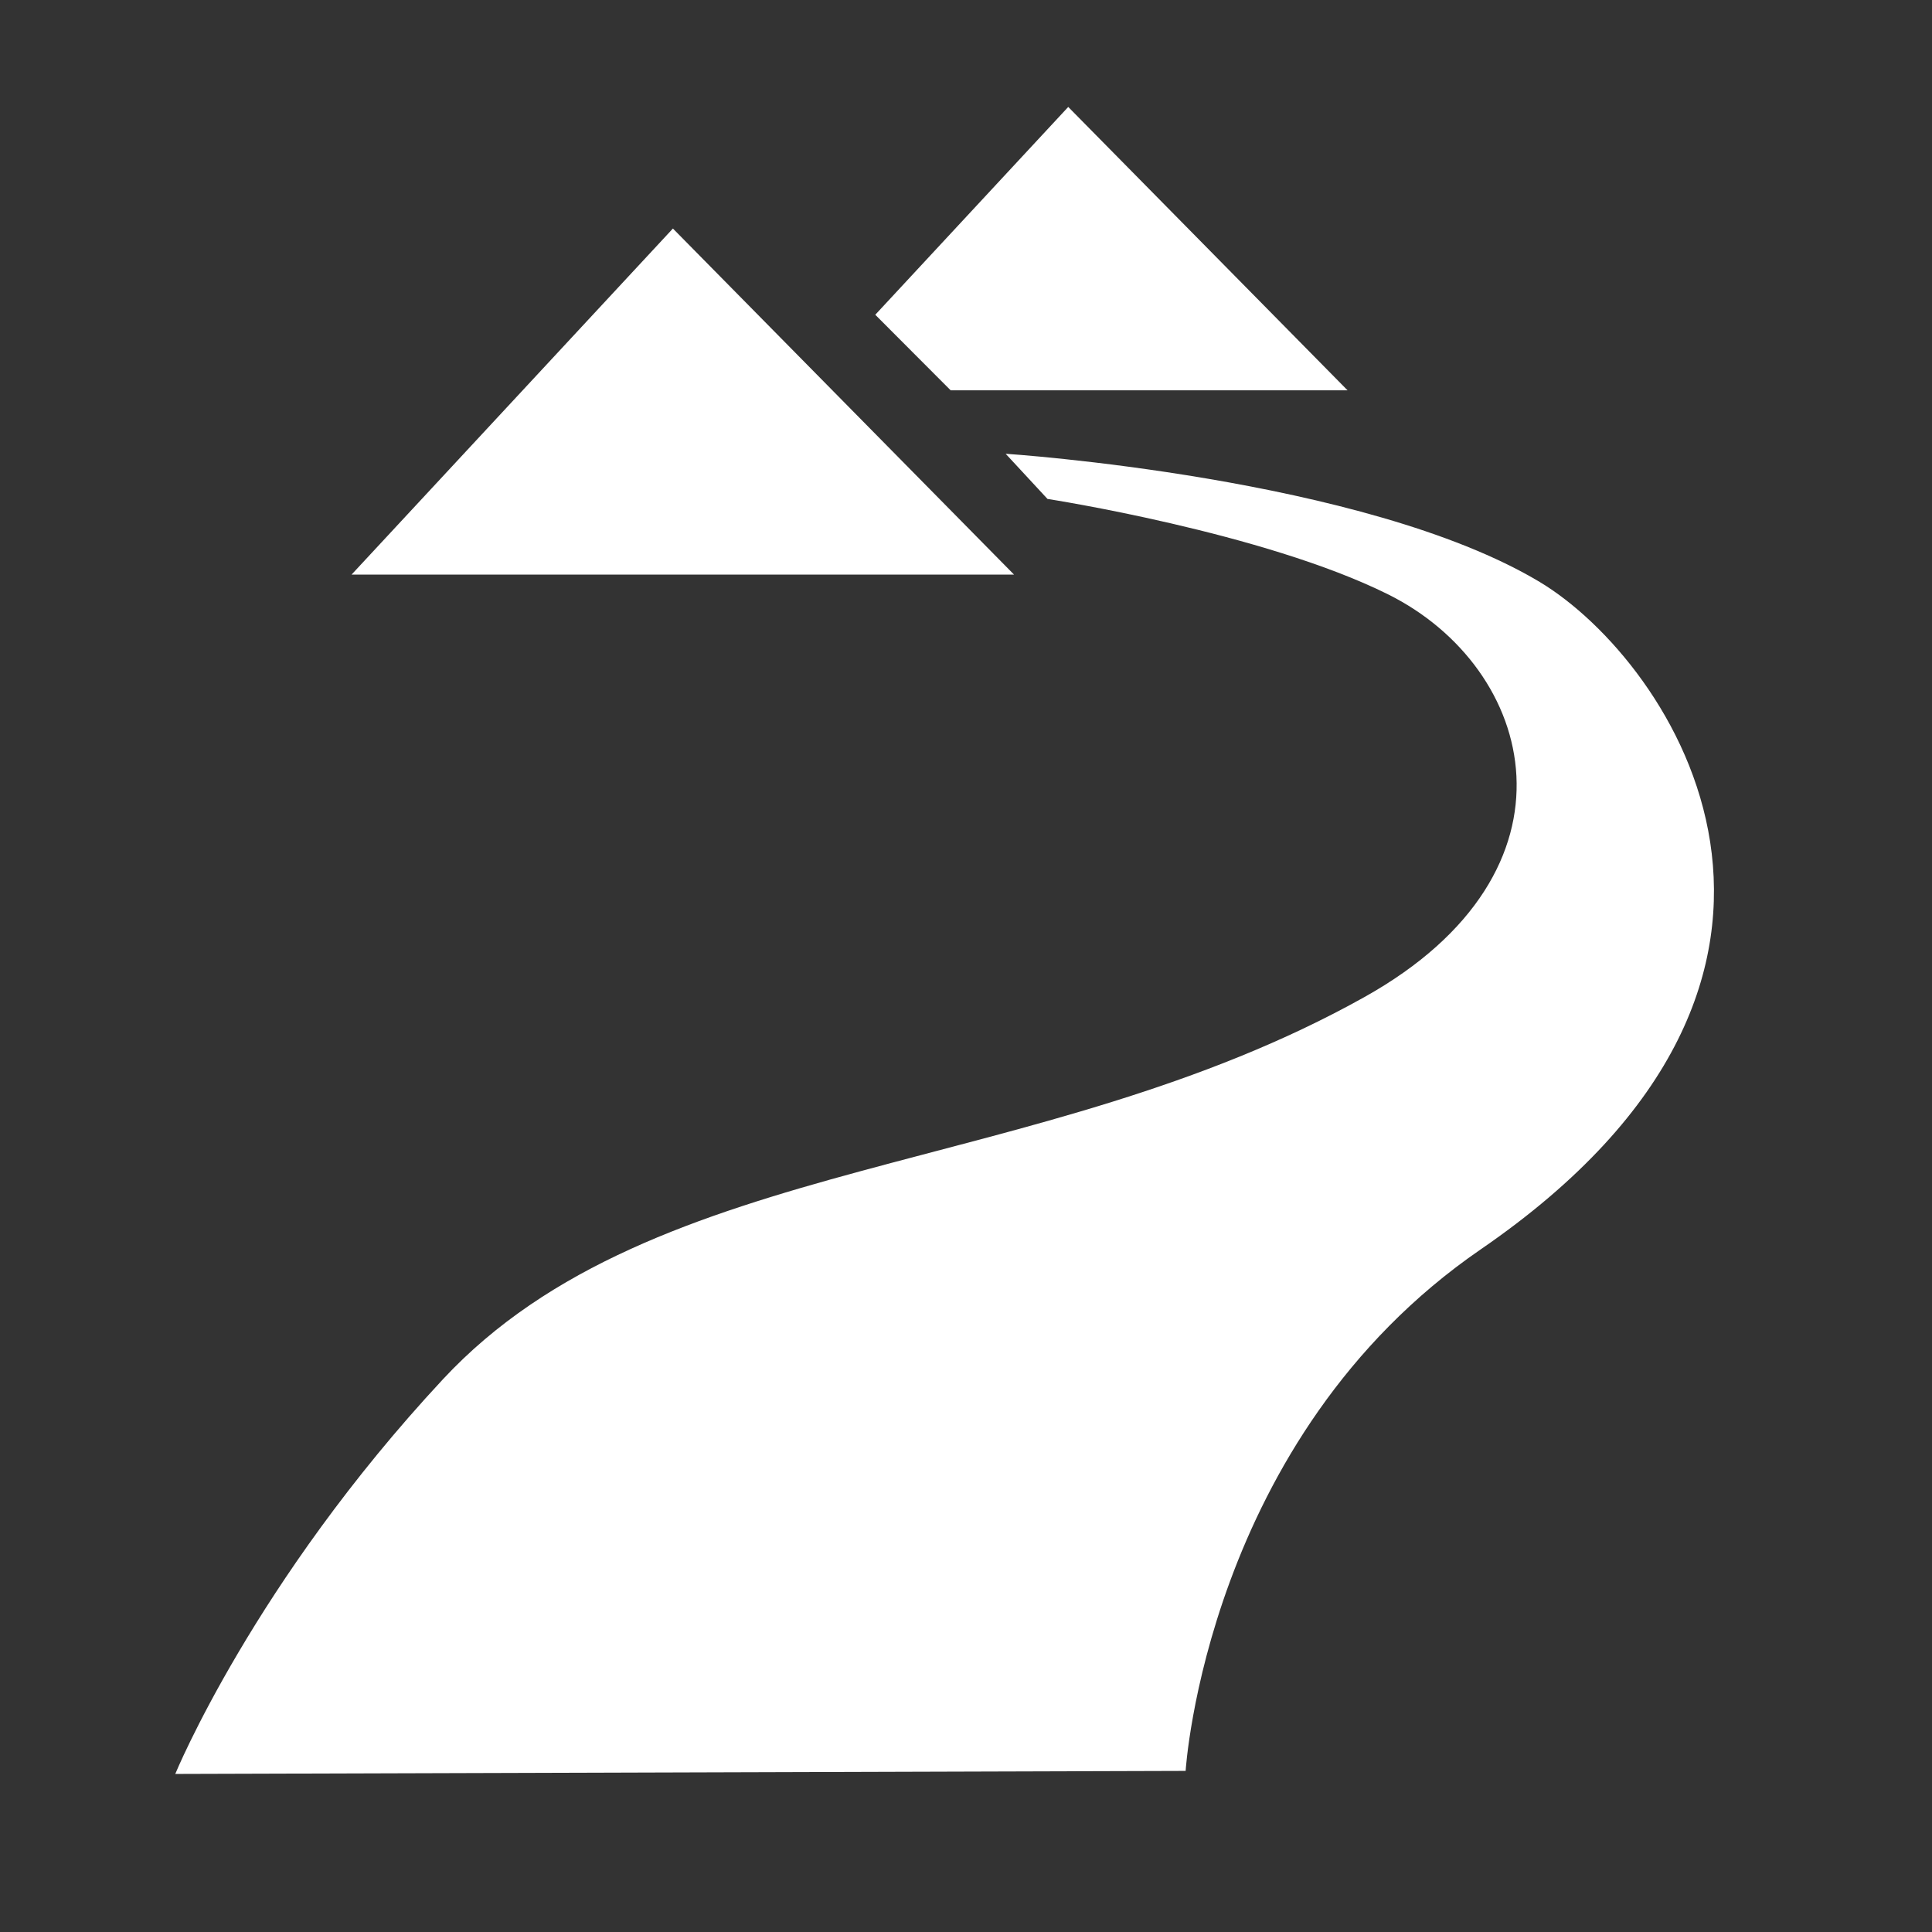 <svg width="580" height="580" viewBox="0 0 580 580" fill="none" xmlns="http://www.w3.org/2000/svg">
<rect x="0" y="0" width="580" height="580" fill="#333333" stroke="none"/>
<path d="M202.012 68.608L304.417 172.497H105.543L202.012 68.608Z" fill="white"/>
<path d="M320.693 32.106L404.552 117.18H285.398L262.764 94.492L320.693 32.106Z" fill="white"/>
<path fill-rule="evenodd" clip-rule="evenodd" d="M314.464 149.784C314.464 149.784 379.178 159.78 416.681 178.416C461.152 200.516 477.369 261.434 409.665 299.296C311.646 354.11 196.702 345.609 132.957 414.085C76.226 475.026 52.617 532.548 52.617 532.548L355.936 531.637C355.936 531.637 362.053 431.705 444.549 375.051C564.896 292.401 501.942 198.535 462.224 174.707C409.849 143.285 301.906 136.225 301.906 136.225L314.464 149.784Z" fill="white"/>
</svg>
